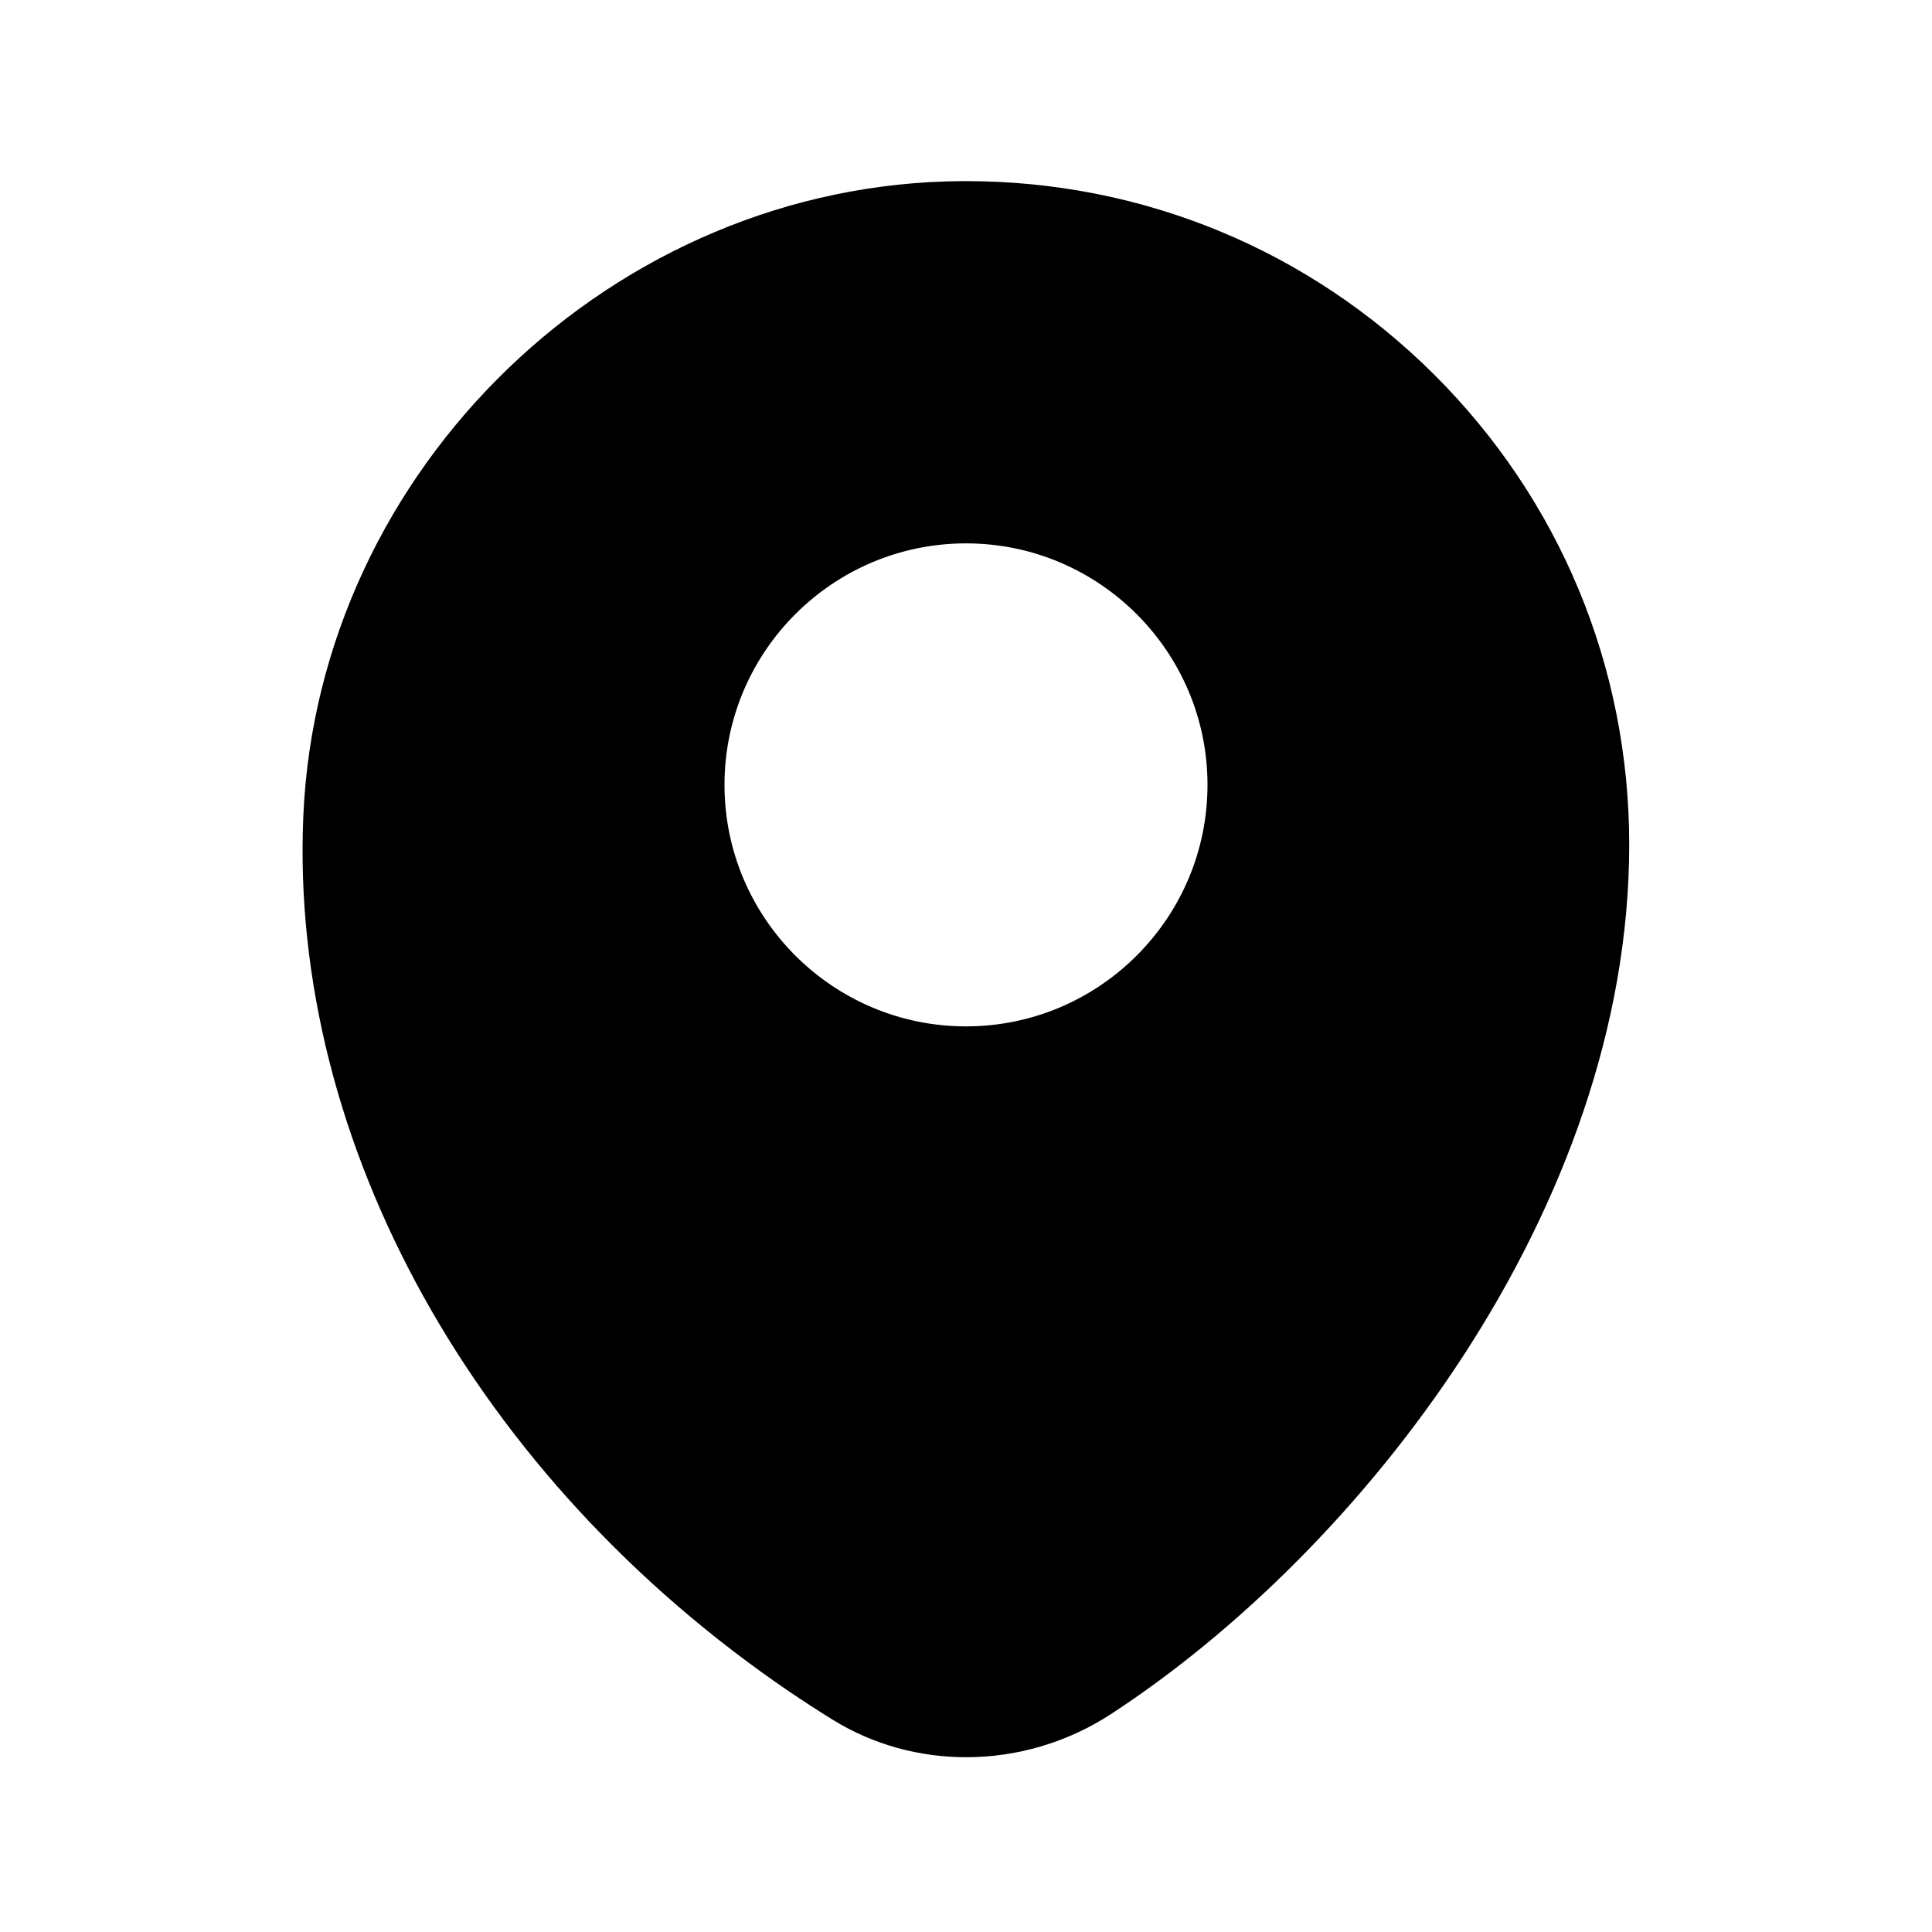 <svg xmlns="http://www.w3.org/2000/svg"  viewBox="0 0 32 32" width="256px" height="256px"><path d="M23.747,6.197C21.672,4.134,18.923,3,16,3H15.94C10.172,3.03,5.275,7.747,5.024,13.515	c-0.235,5.411,2.852,10.969,8.055,14.507c0.236,0.16,0.475,0.315,0.718,0.465c0.669,0.413,1.435,0.618,2.206,0.618	c0.832,0,1.669-0.239,2.399-0.715c4.134-2.696,8.583-8.354,8.583-14.404C26.984,11.04,25.834,8.274,23.747,6.197z M16,17	c-2.206,0-4-1.794-4-4s1.794-4,4-4s4,1.794,4,4S18.206,17,16,17z"/></svg>